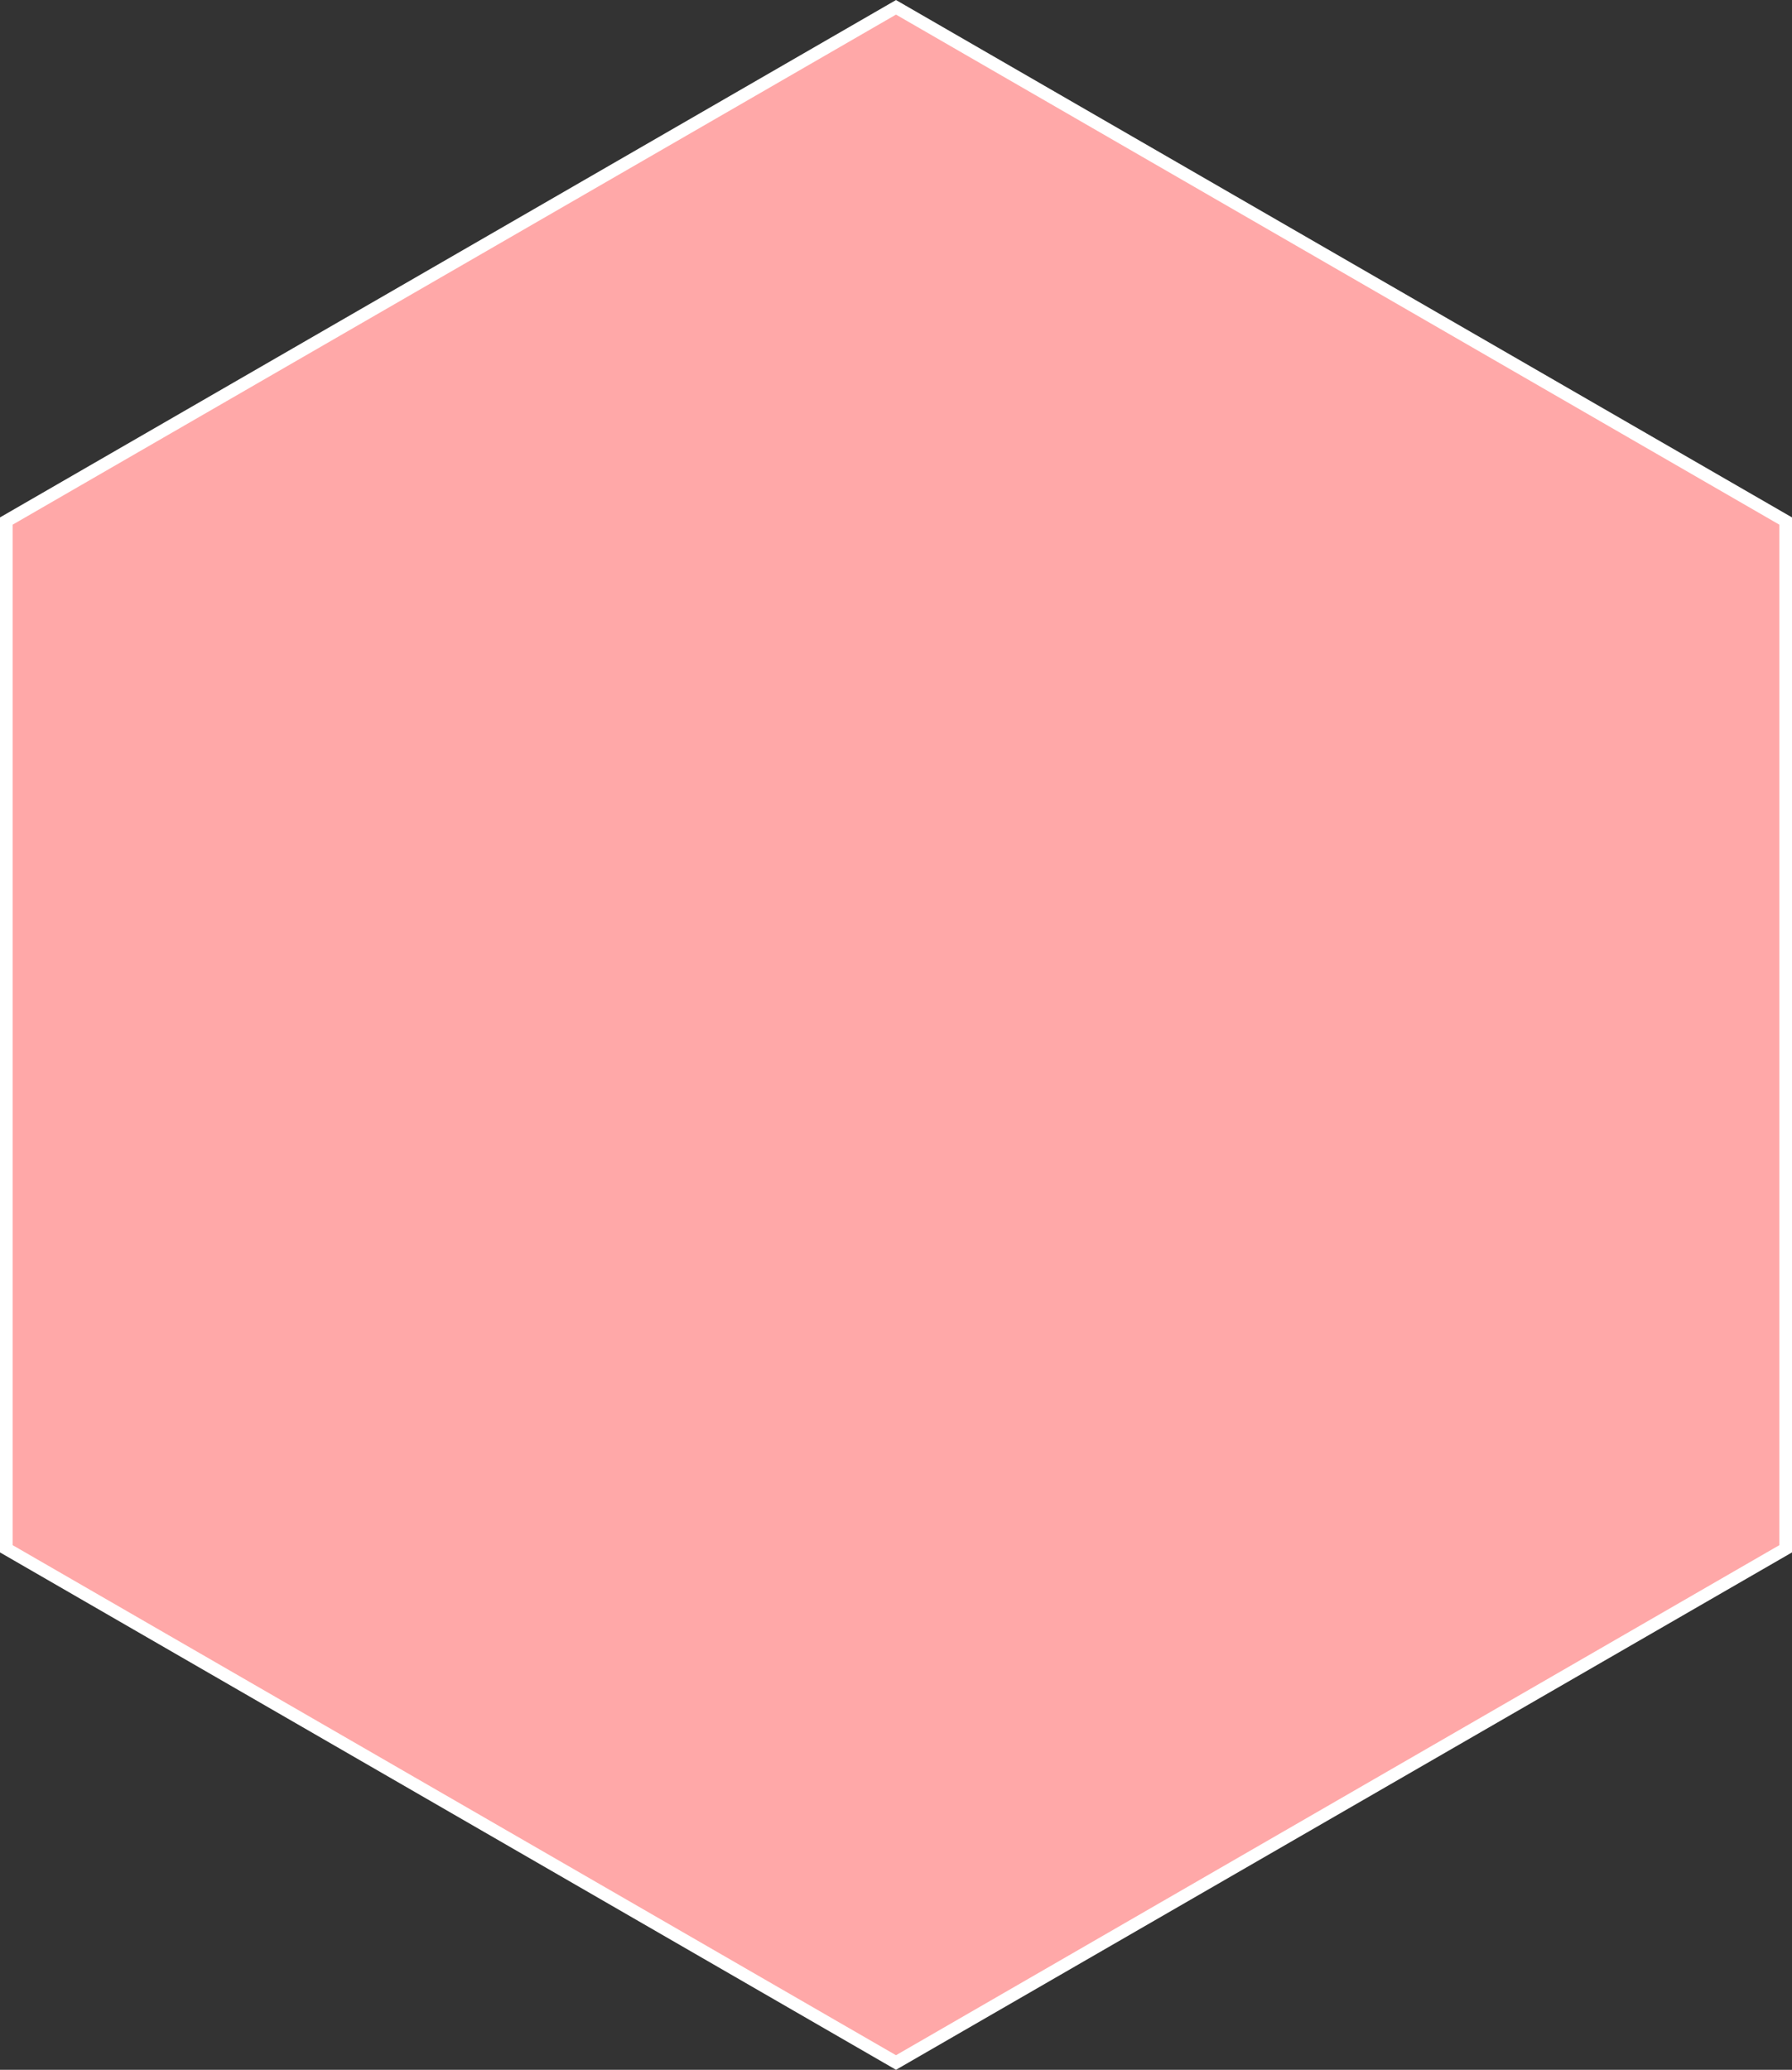 <?xml version="1.0" encoding="UTF-8"?><svg id="Layer_1" xmlns="http://www.w3.org/2000/svg" viewBox="0 0 142.08 164.06"><rect x="0" y="0" width="142.08" height="164.06" fill="#333333" stroke="none"/><defs><style>.cls-1{fill:#ffa8a8;stroke:#fff;}</style></defs><polygon class="cls-1" points=".5 41.3 .5 122.76 71.04 163.48 141.58 122.76 141.58 41.3 71.04 .58 .5 41.3"/></svg>
